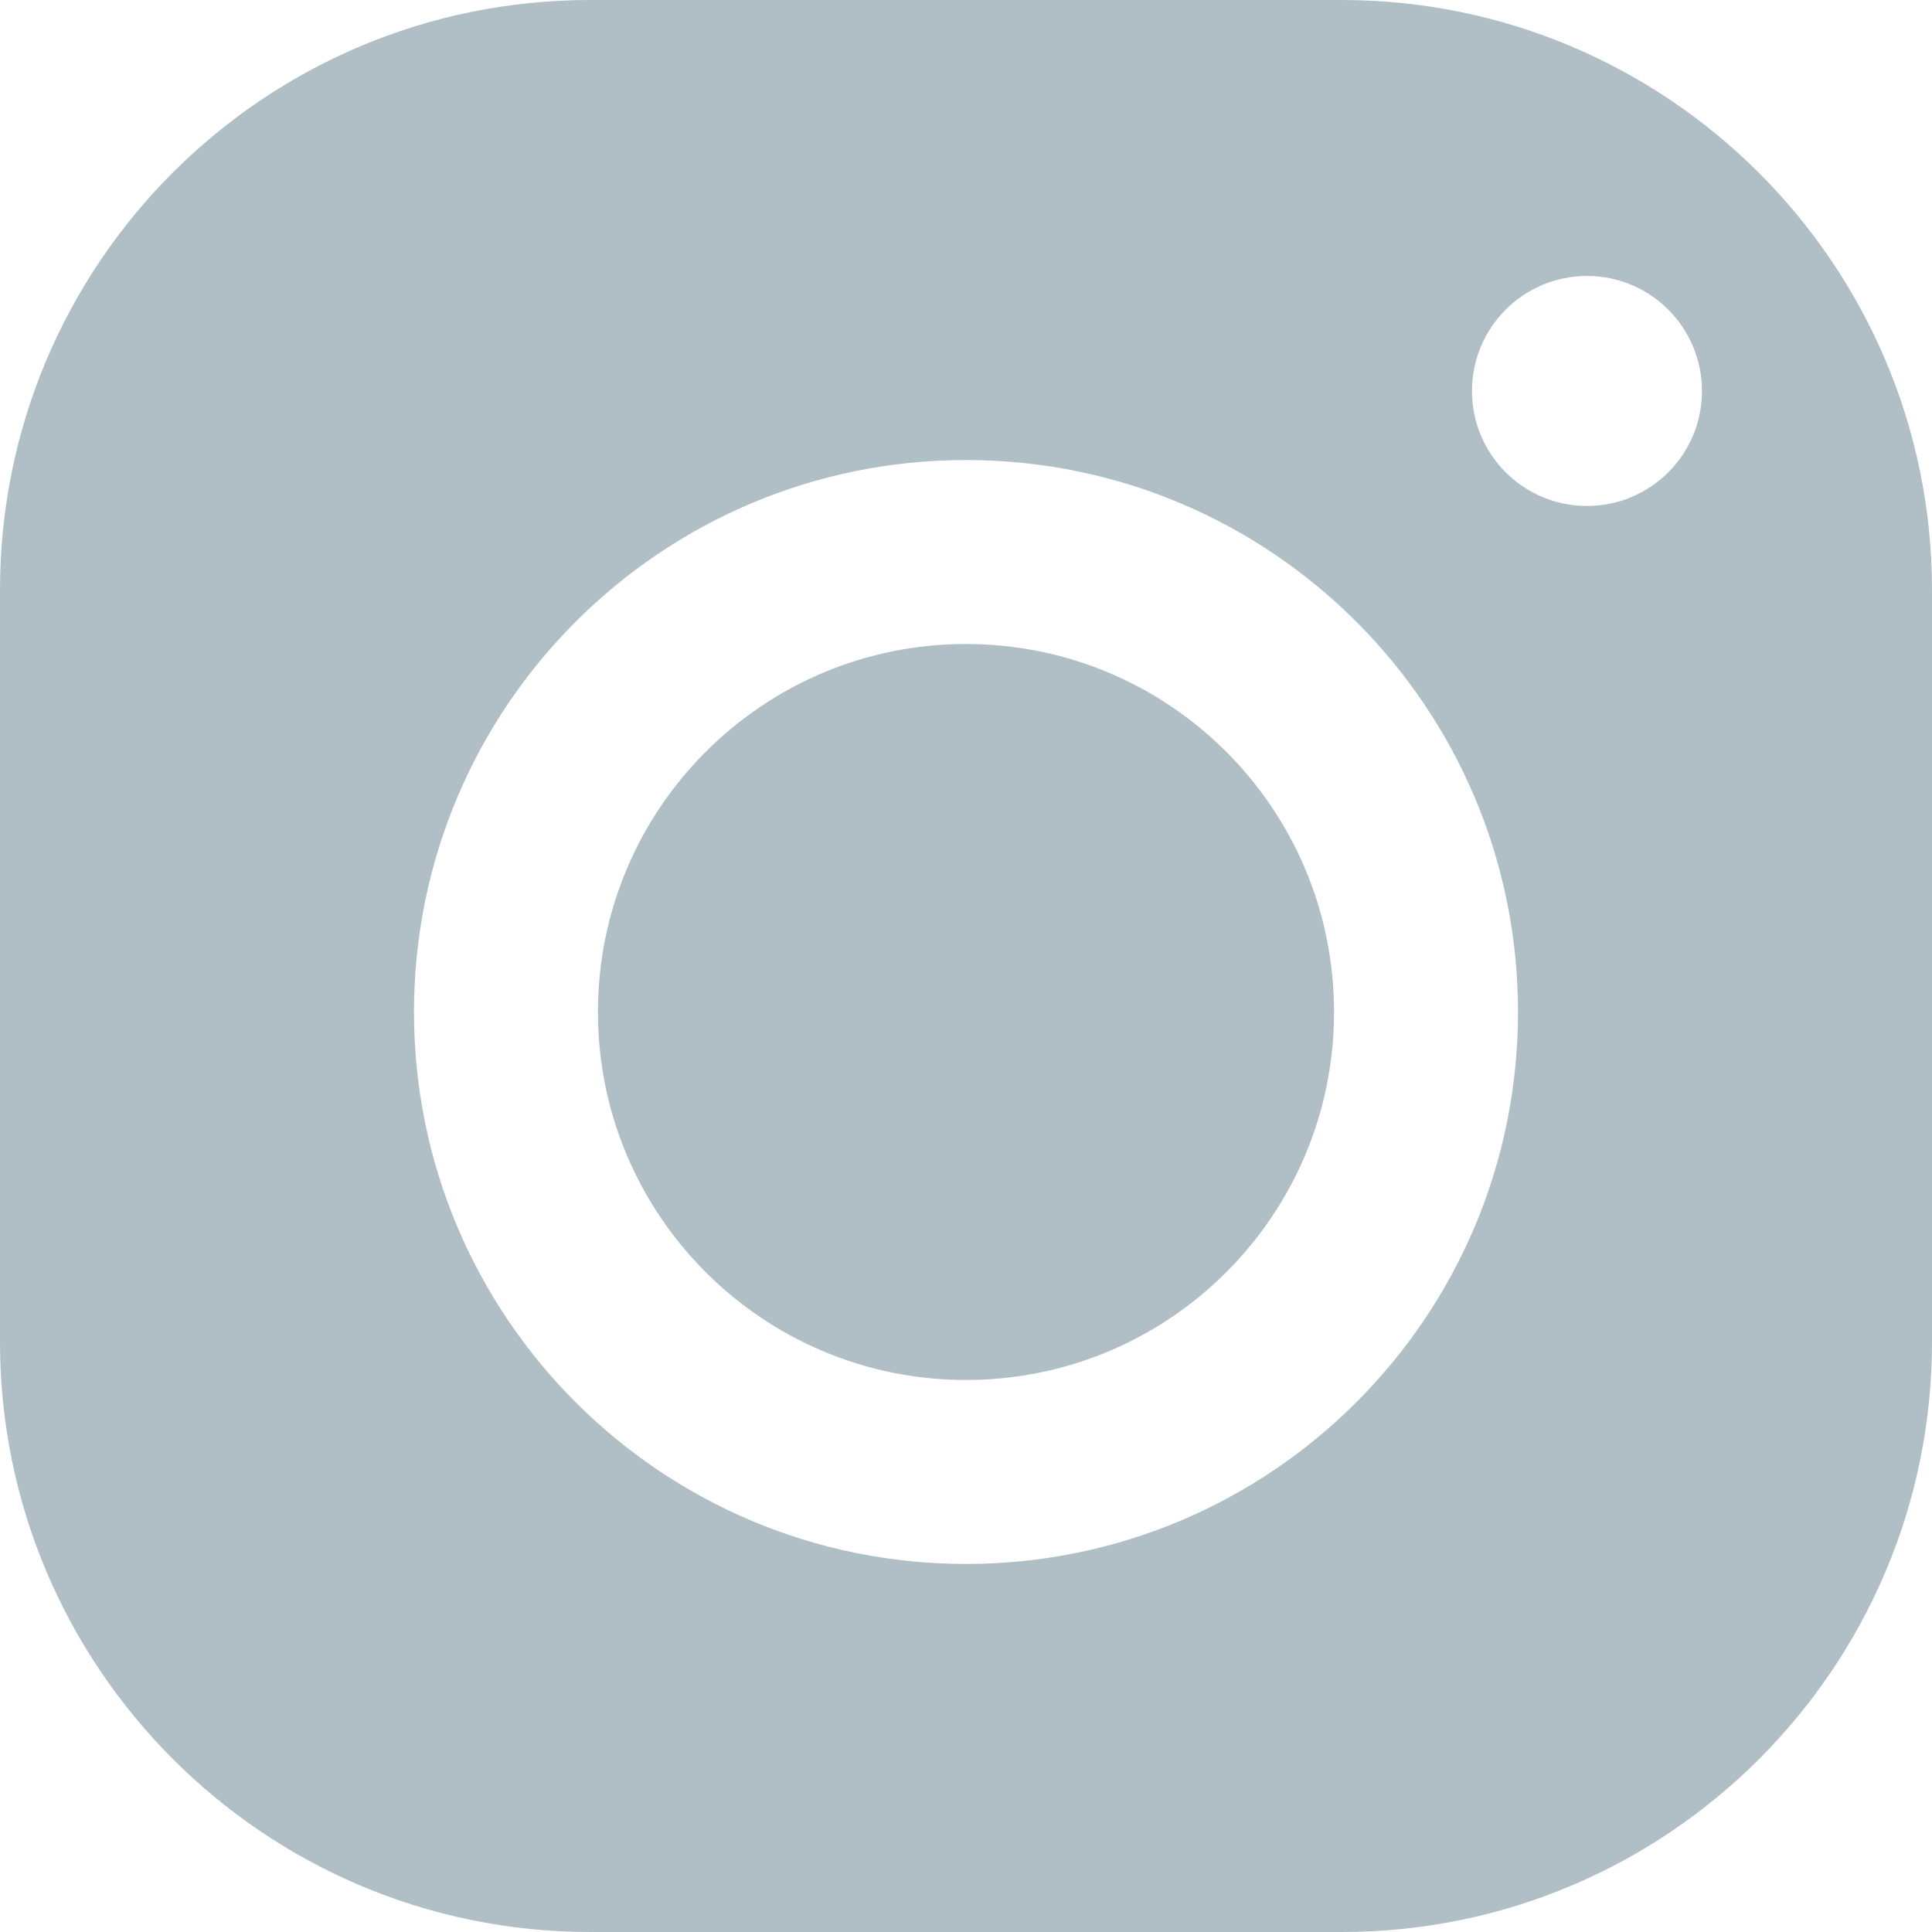 <?xml version="1.0" encoding="UTF-8"?>
<svg width="18px" height="18px" viewBox="0 0 18 18" version="1.1" xmlns="http://www.w3.org/2000/svg" xmlns:xlink="http://www.w3.org/1999/xlink">
    <!-- Generator: Sketch 47.1 (45422) - http://www.bohemiancoding.com/sketch -->
    <title>ic_ig</title>
    <desc>Created with Sketch.</desc>
    <defs></defs>
    <g id="Footer" stroke="none" stroke-width="1" fill="none" fill-rule="evenodd">
        <g id="Home---Footer-v2" transform="translate(-1292, -533)" fill="#B0BEC5">
            <g id="Group-12" transform="translate(1284, 525)">
                <path d="M8,13.498 C8,10.462 10.453,8 13.498,8 L17.429,8 L20.499,8 C23.537,8 26,10.465 26,13.498 L26,20.502 C26,23.538 23.535,26 20.502,26 L13.498,26 C10.462,26 8,23.535 8,20.502 L8,13.498 Z M21.714,11.643 C21.714,12.235 22.194,12.714 22.786,12.714 C23.377,12.714 23.857,12.235 23.857,11.643 C23.857,11.051 23.377,10.571 22.786,10.571 C22.194,10.571 21.714,11.051 21.714,11.643 Z M11.857,17.429 C11.857,20.269 14.16,22.571 17,22.571 C19.84,22.571 22.143,20.269 22.143,17.429 C22.143,14.588 19.84,12.286 17,12.286 C14.16,12.286 11.857,14.588 11.857,17.429 Z M20.429,17.429 C20.429,19.322 18.894,20.857 17,20.857 C15.106,20.857 13.571,19.322 13.571,17.429 C13.571,15.535 15.106,14 17,14 C18.894,14 20.429,15.535 20.429,17.429 Z" id="ic_ig"></path>
            </g>
        </g>
    </g>
</svg>